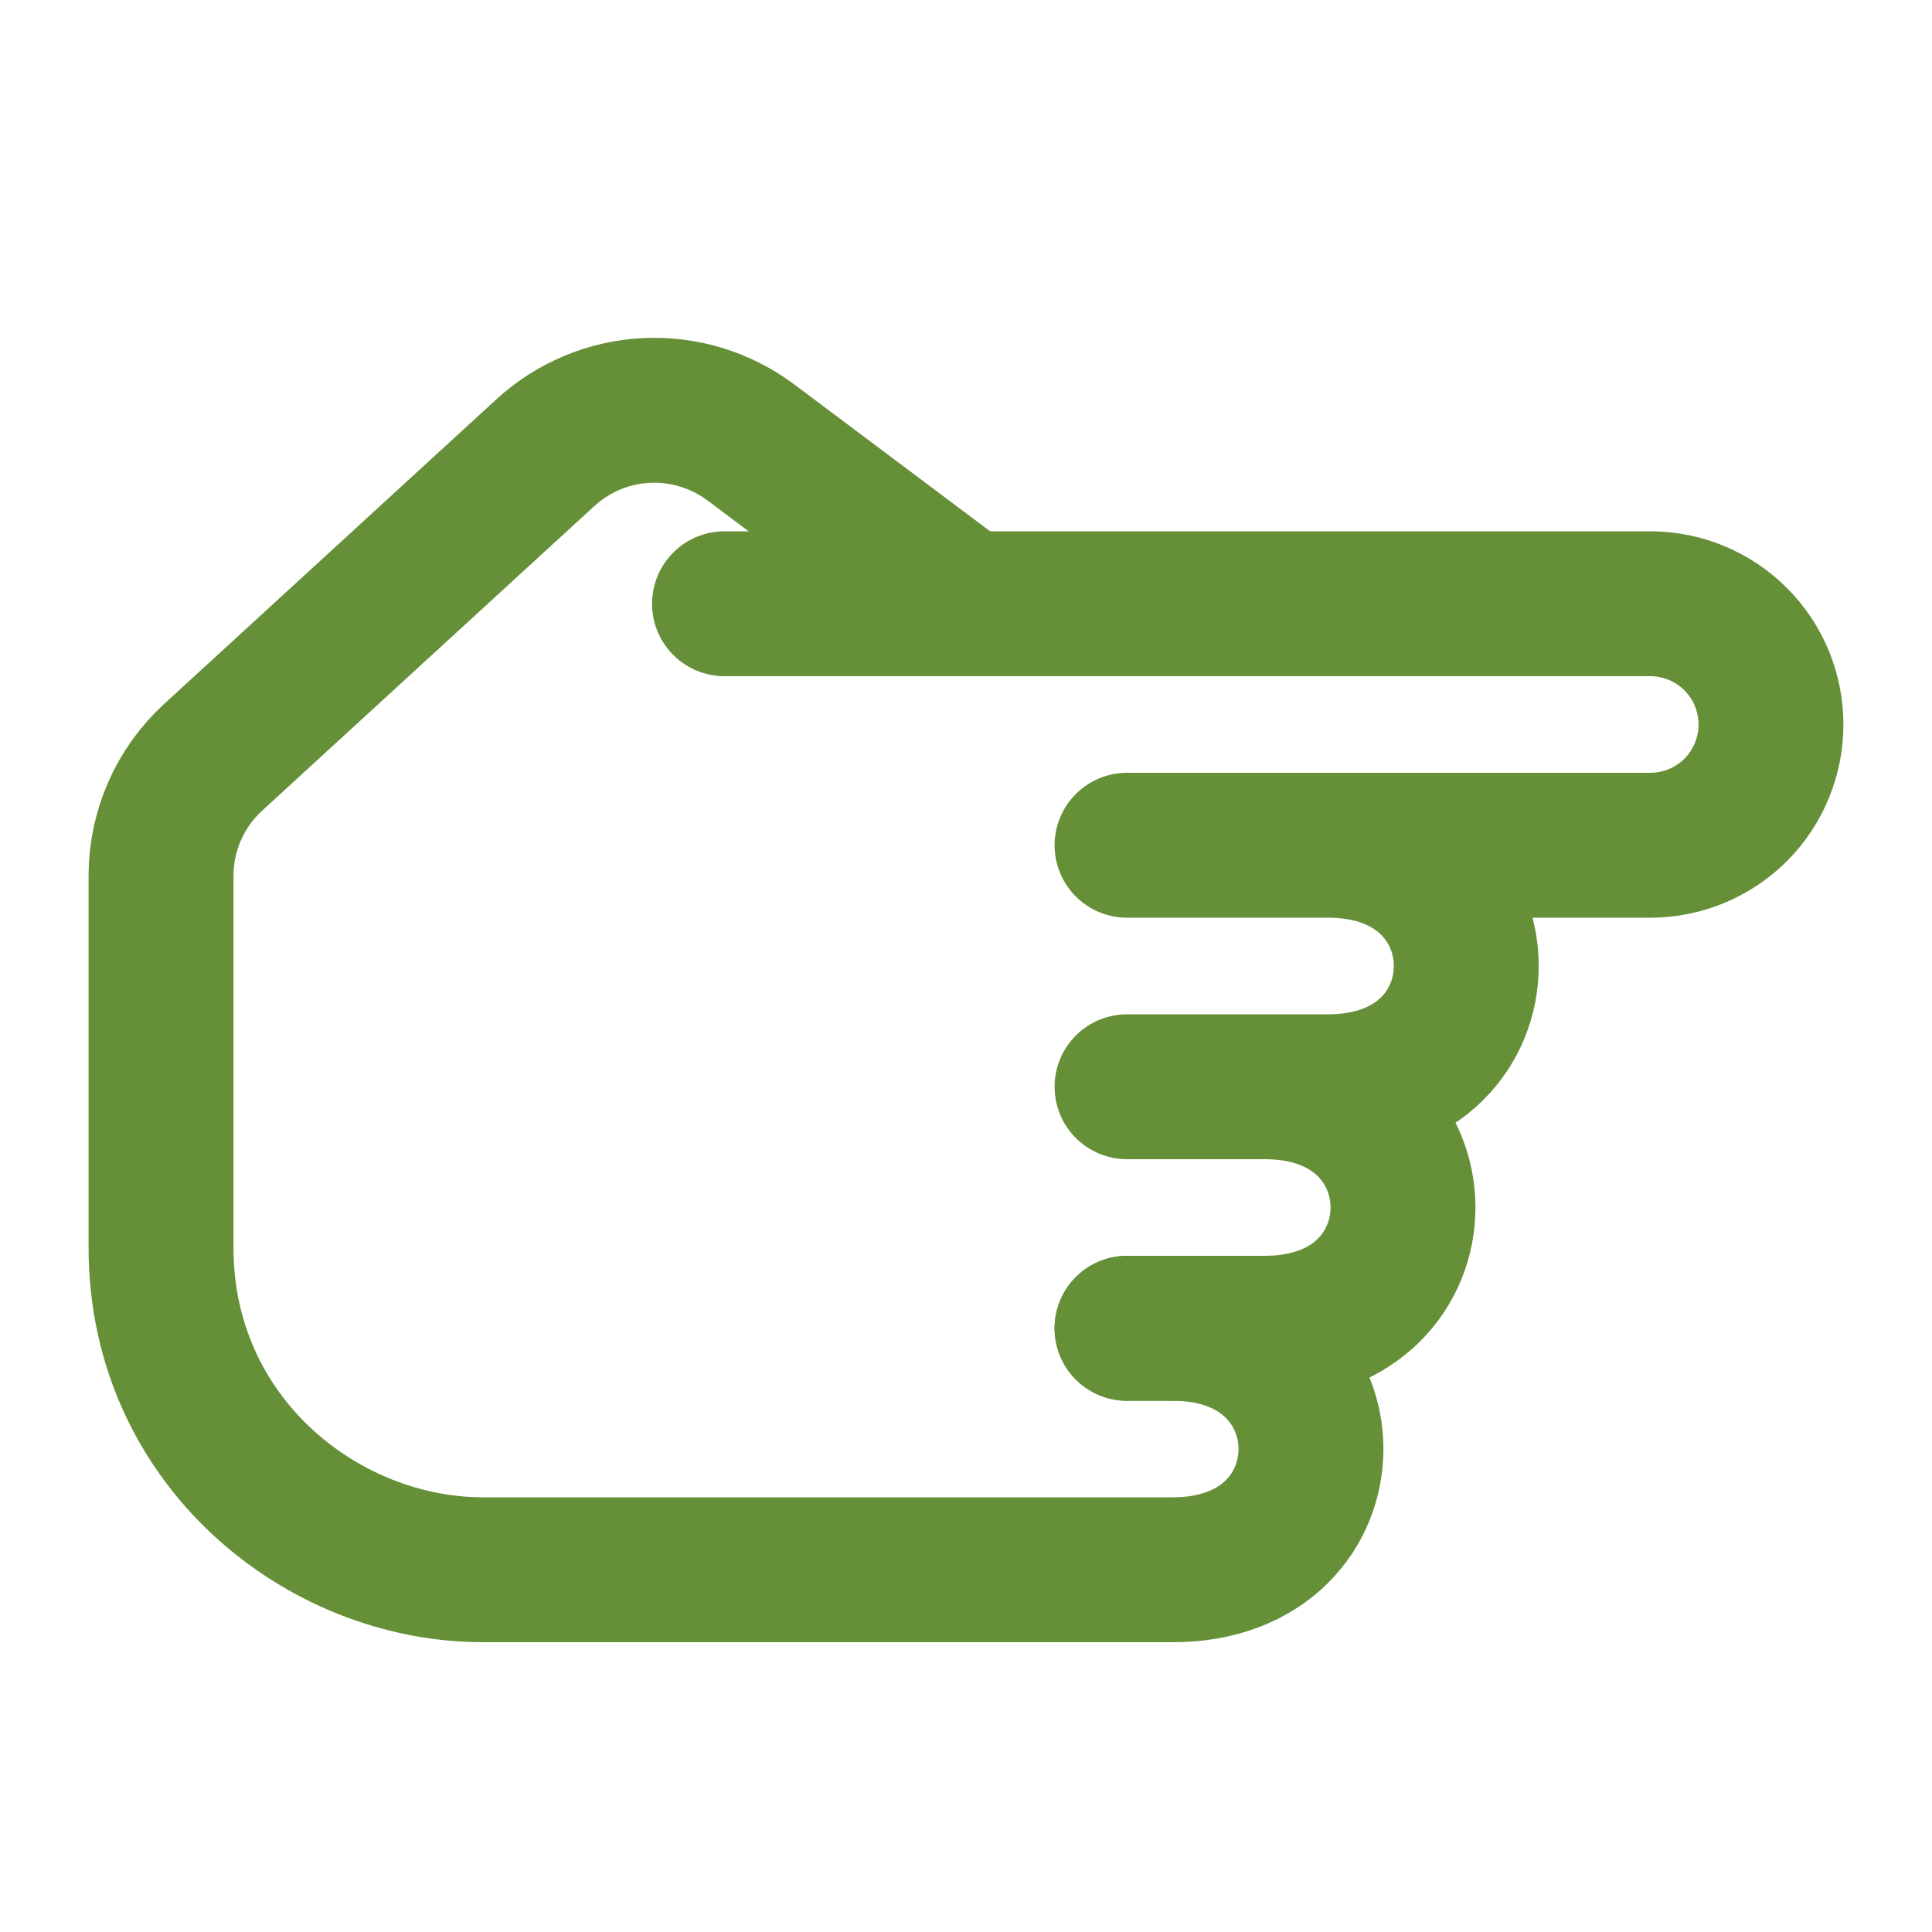 <svg width="20" height="20" viewBox="0 0 20 20" fill="none" xmlns="http://www.w3.org/2000/svg">
<g clip-path="url(#clip0_398_1041)">
<path d="M10 6.25L7.773 4.58C7.462 4.347 7.079 4.23 6.691 4.249C6.303 4.268 5.933 4.423 5.647 4.685L2.207 7.839C1.863 8.154 1.667 8.599 1.667 9.066L1.667 12.917C1.667 14.917 3.333 16.25 5 16.25L12.143 16.25M11.667 13.751L12.143 13.751C14.047 13.751 14.047 16.25 12.143 16.25" stroke="#659038" stroke-width="1.5" stroke-linecap="round" stroke-linejoin="round"/>
<path d="M11.667 11.25L13.095 11.25C15 11.25 15 13.75 13.095 13.75L11.667 13.75M11.667 8.75L13.75 8.75C15.655 8.75 15.655 11.25 13.75 11.25L11.667 11.25M11.667 8.75L17.084 8.75C17.416 8.75 17.733 8.618 17.968 8.384C18.202 8.149 18.333 7.831 18.333 7.5C18.333 7.168 18.202 6.851 17.967 6.616C17.733 6.382 17.415 6.25 17.083 6.25L7.5 6.25" stroke="#659038" stroke-width="1.5" stroke-linecap="round" stroke-linejoin="round"/>
</g>
<defs>
<clipPath id="clip0_398_1041">
<rect width="20" height="20" fill="white" transform="translate(20) rotate(90)"/>
</clipPath>
</defs>
</svg>
